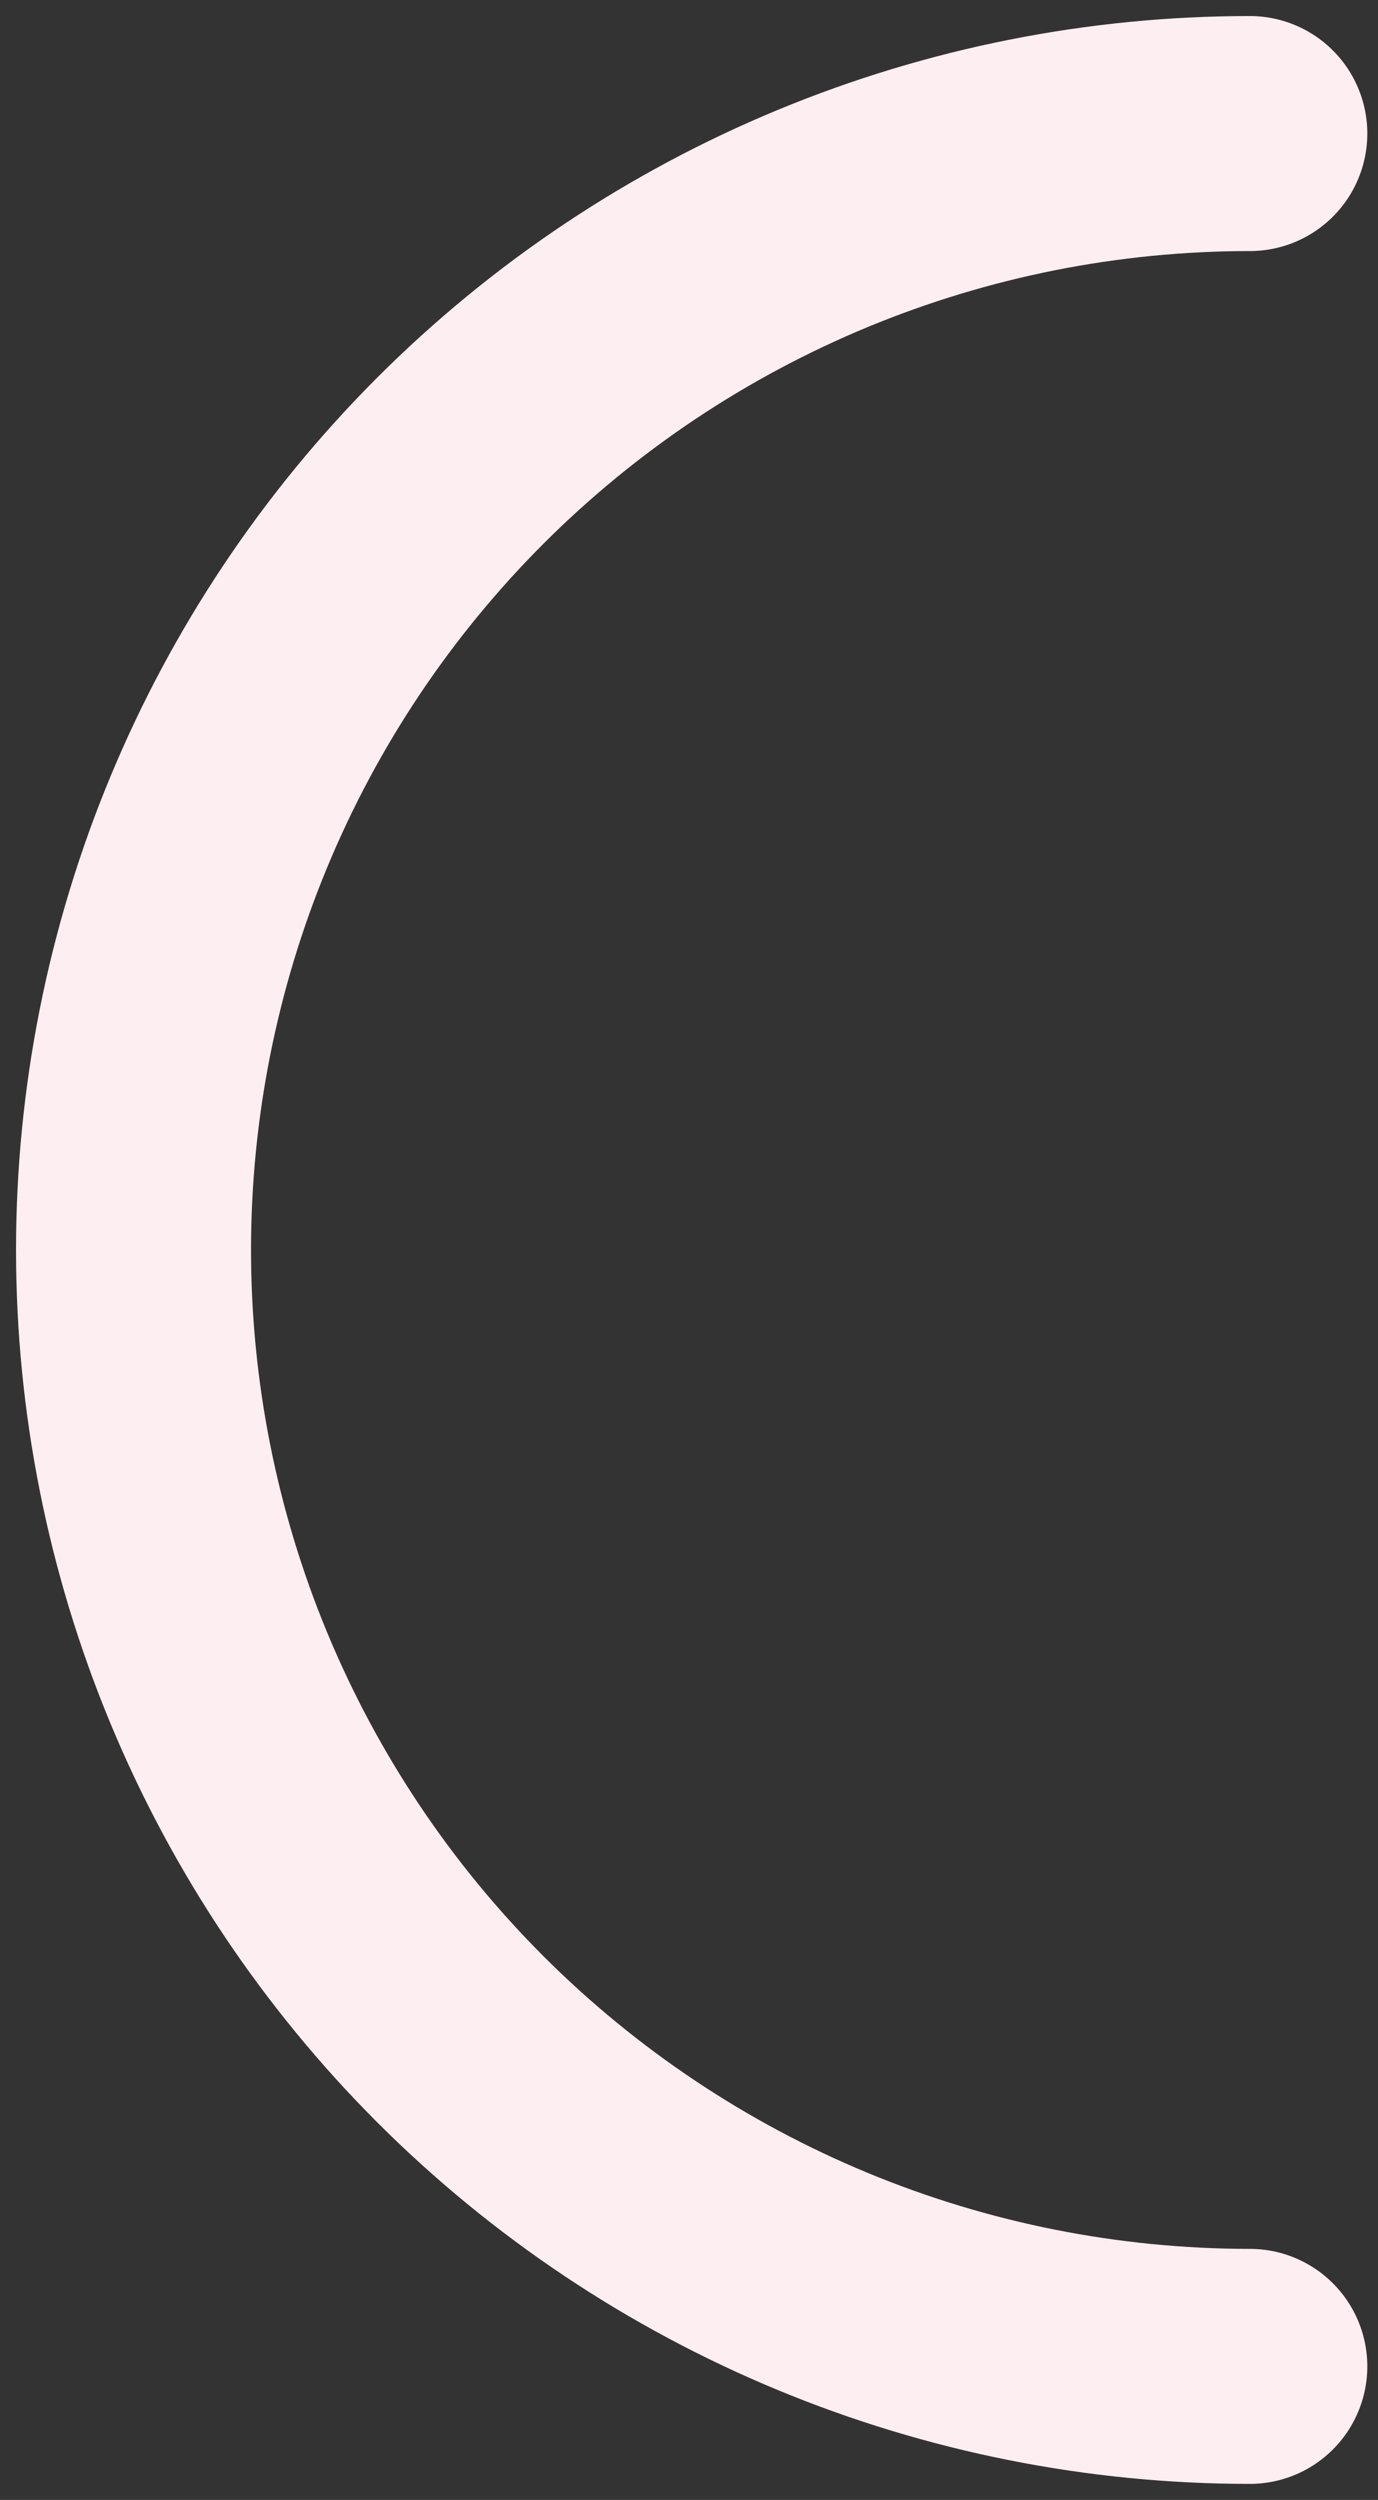 <svg width="43" height="78" viewBox="0 0 43 78" fill="none" xmlns="http://www.w3.org/2000/svg">
<rect x="0" y="0" width="43" height="78" fill="#333333" stroke="none"/>
<path d="M39 73.833C34.426 73.833 29.896 72.932 25.67 71.182C21.444 69.431 17.604 66.865 14.369 63.631C11.134 60.396 8.569 56.556 6.818 52.33C5.068 48.104 4.167 43.574 4.167 39C4.167 34.426 5.068 29.896 6.818 25.67C8.569 21.444 11.134 17.604 14.369 14.369C17.604 11.134 21.444 8.569 25.67 6.818C29.896 5.068 34.426 4.167 39 4.167" stroke="#FDEEF1" stroke-width="7.333" stroke-linecap="round"/>
</svg>
